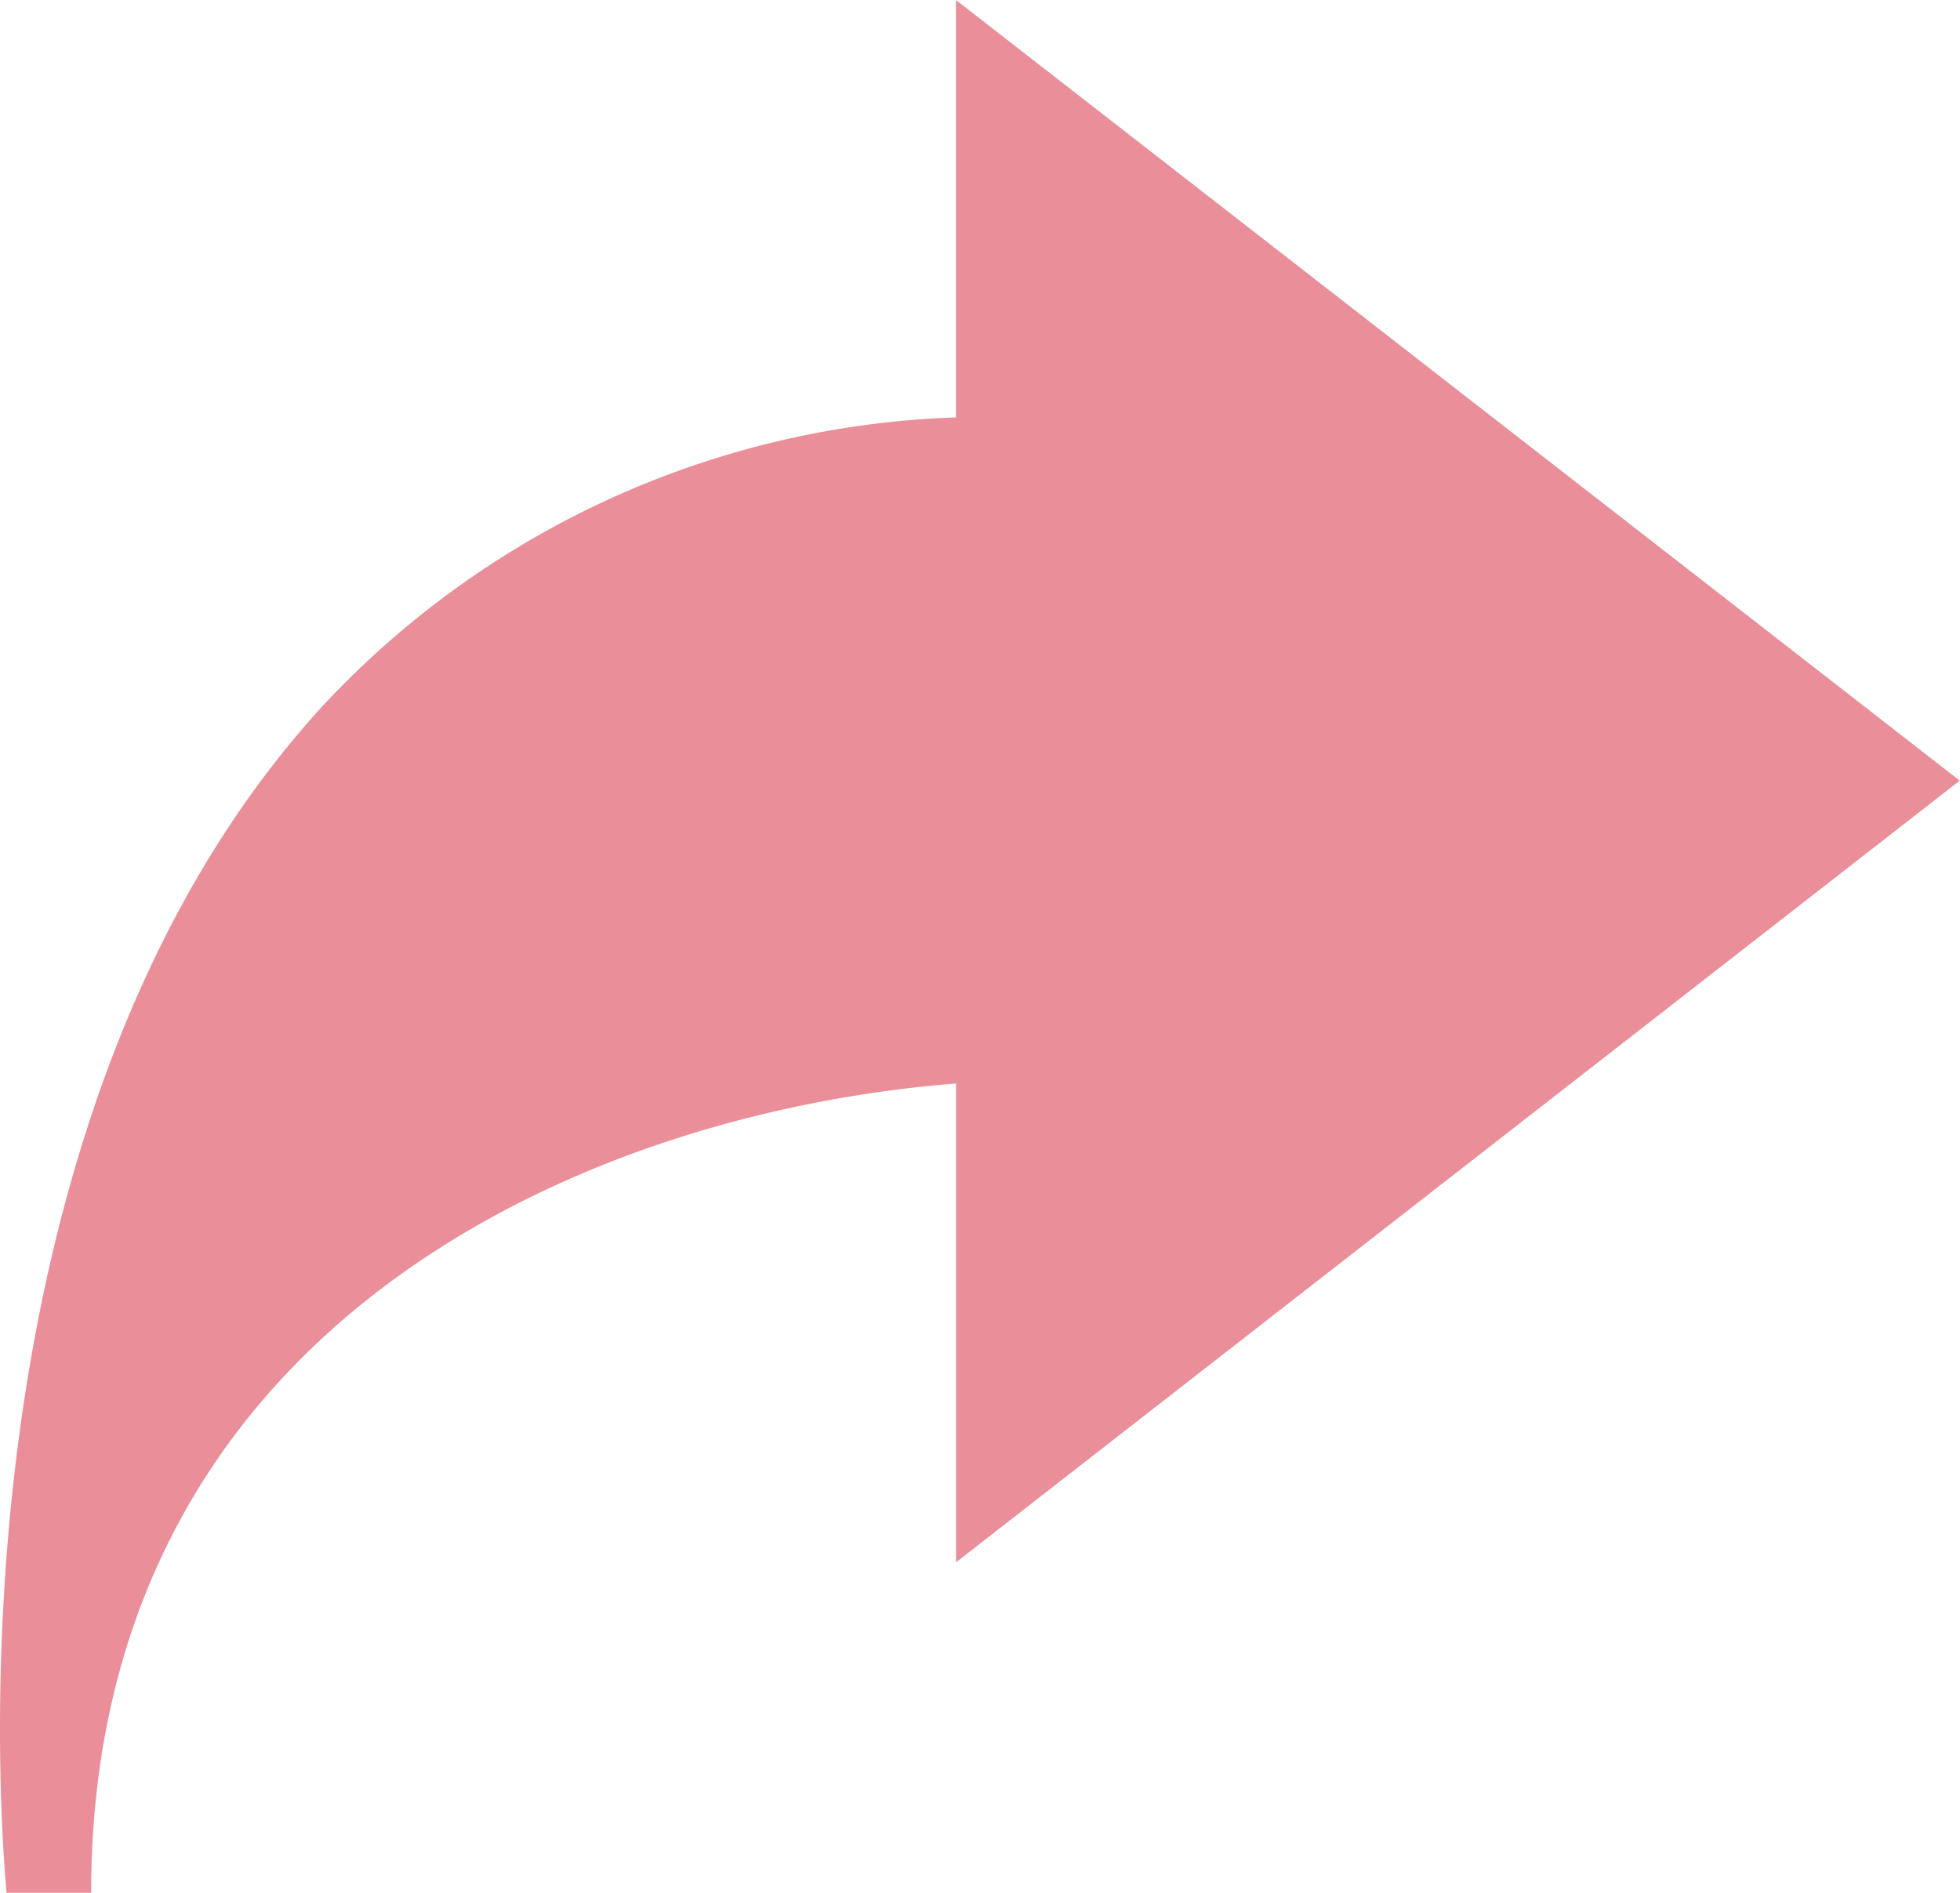 <svg xmlns="http://www.w3.org/2000/svg" width="22.703" height="21.928" fill="#ea8e99"><path d="M1.056 21.928c0-6.531 5.661-9.034 10.018-9.375V18.1L22.7 9.044 11.073 0v4.836a10.5 10.5 0 0 0-7.344 3.352C-.618 12.946-.008 21 .076 21.928z"/></svg>